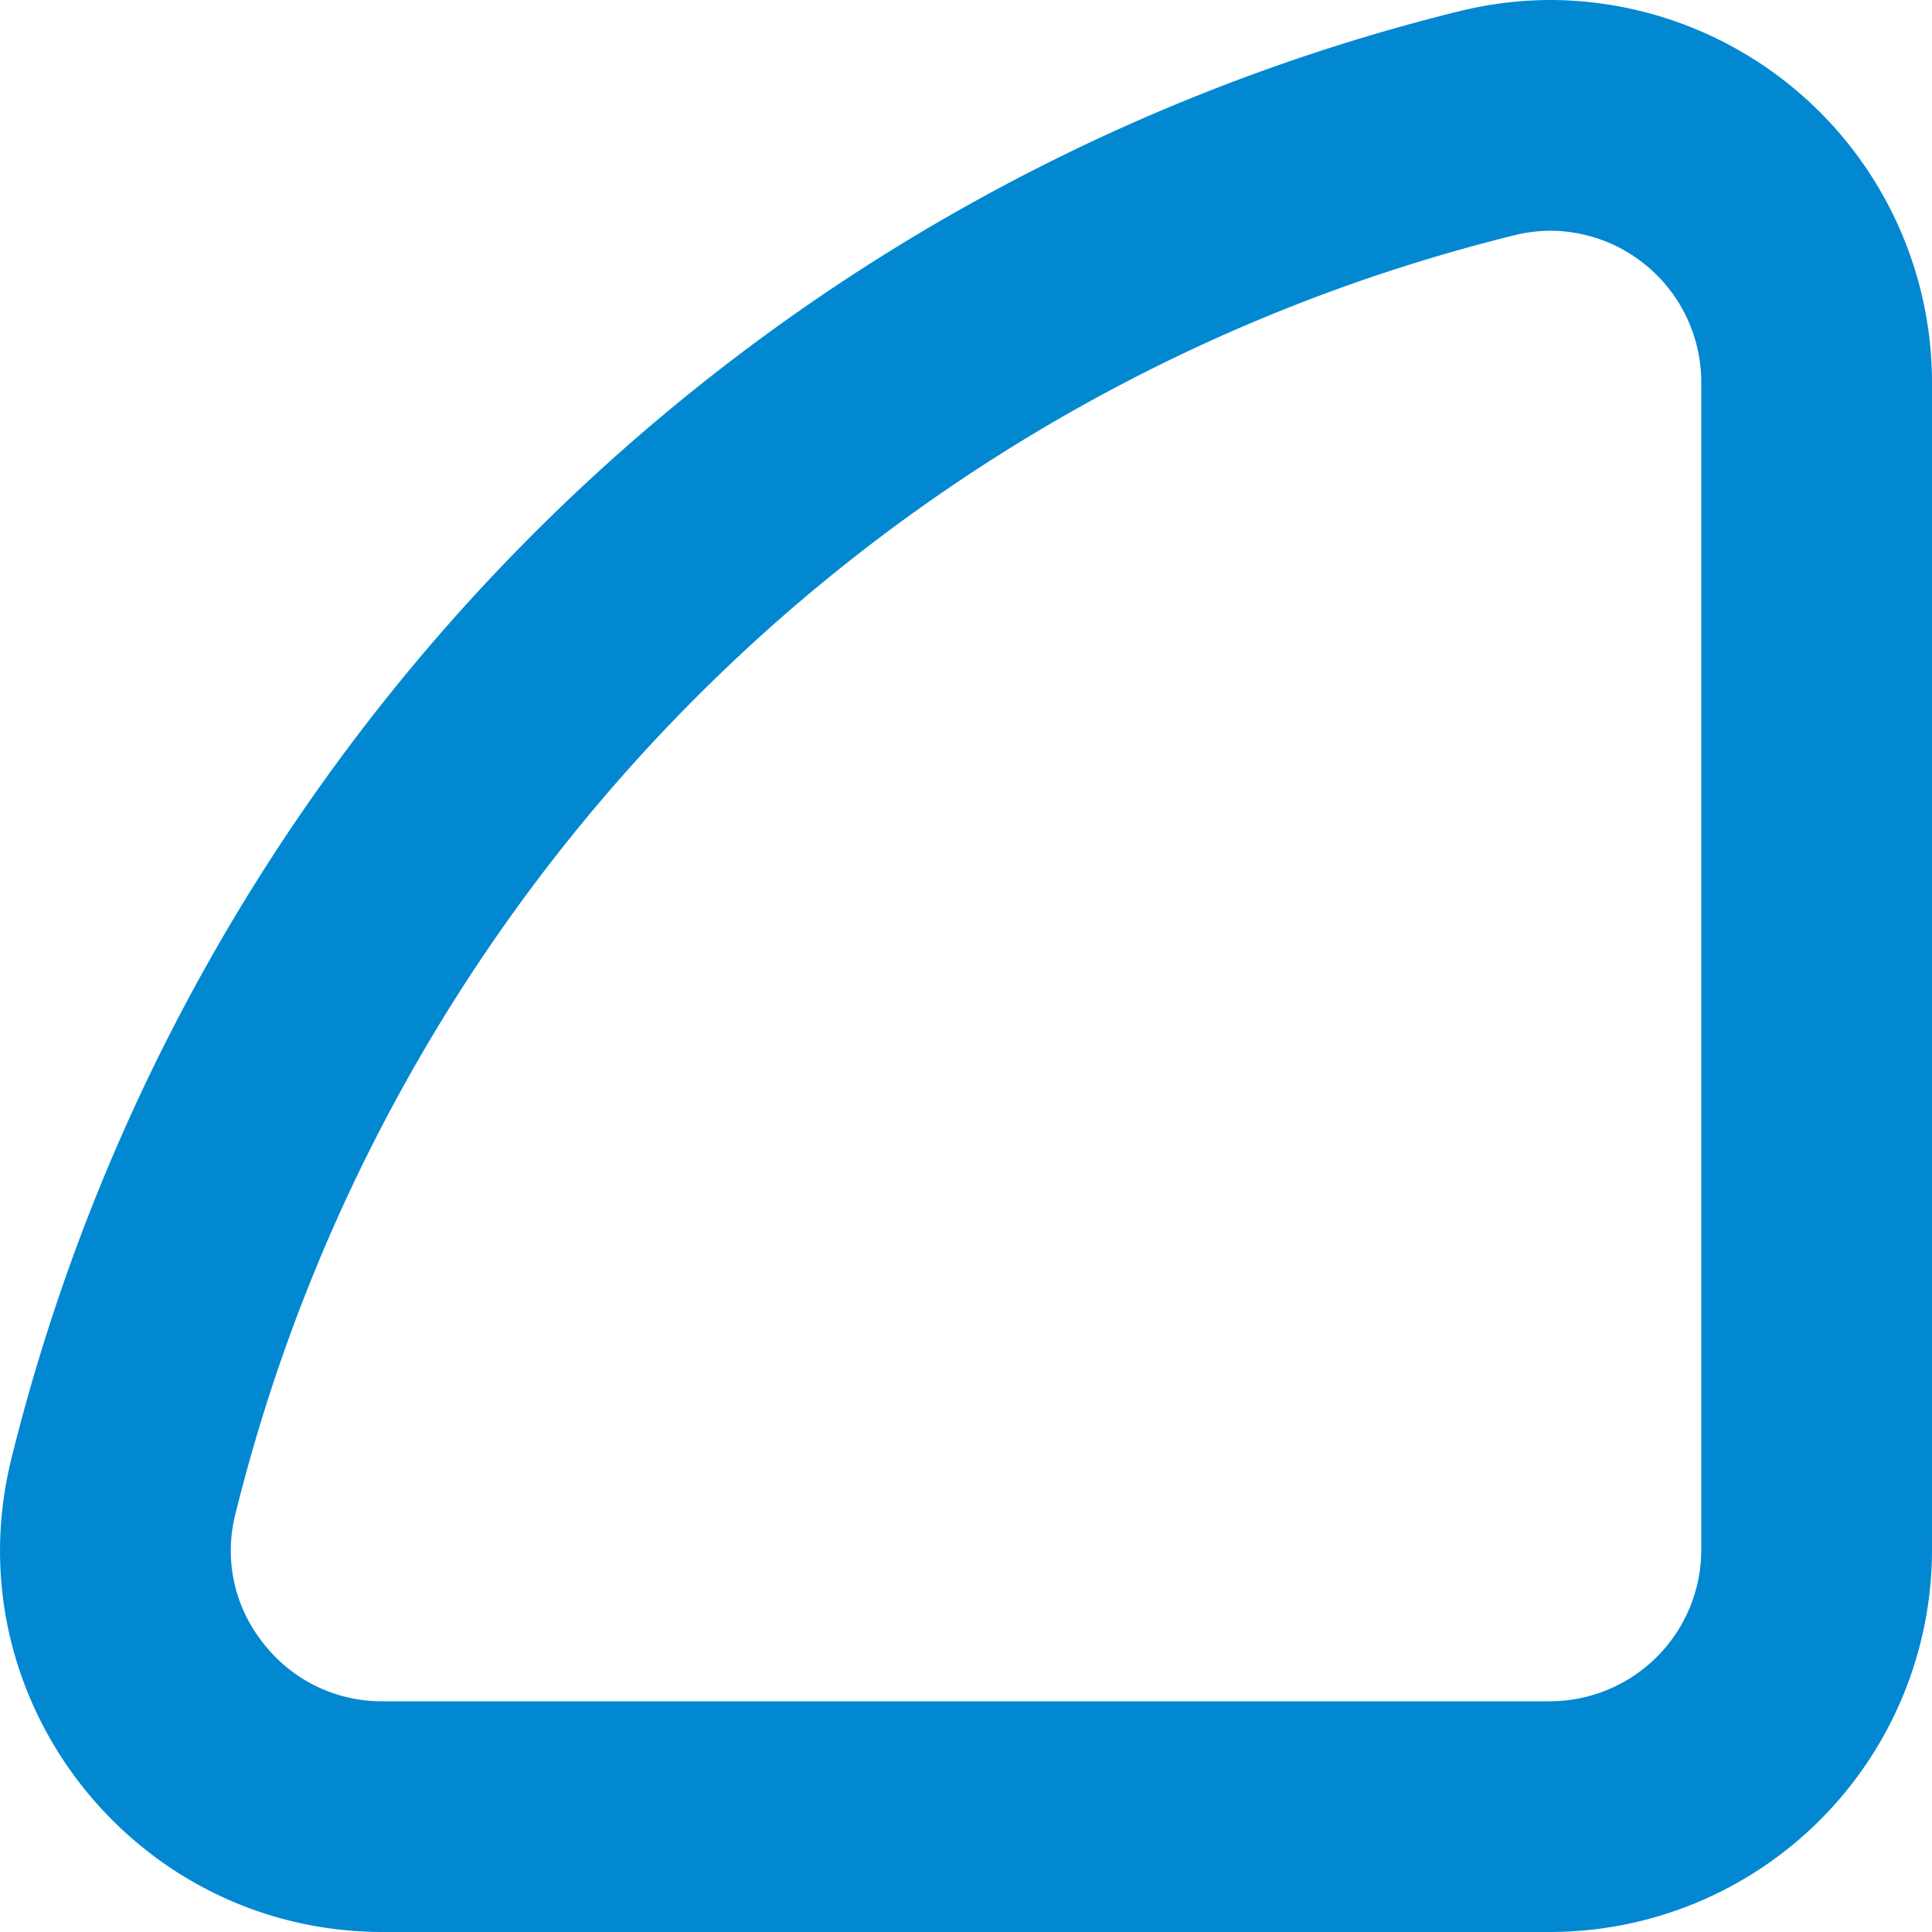 <svg id="headerLogo" xmlns="http://www.w3.org/2000/svg" width="293.08" height="293.08" viewBox="0 0 293.08 293.08"><title>logoAlternativo</title><path d="M65,282.5a40.46,40.46,0,0,1-39.38-50,283,283,0,0,1,206.9-206.9A40.27,40.27,0,0,1,282.5,65V242A40.55,40.55,0,0,1,242,282.5Z" transform="translate(-6.92 -6.92)" style="fill:transparent"/><path d="M242.2,41.92A23,23,0,0,1,265,65V242a23,23,0,0,1-23,23H65a22.71,22.71,0,0,1-18.16-8.84,22.42,22.42,0,0,1-4.23-19.48A265.46,265.46,0,0,1,236.68,42.6a23.21,23.21,0,0,1,5.51-.68h0m0-35a58.23,58.23,0,0,0-13.85,1.69A300.49,300.49,0,0,0,8.61,228.35C-.33,264.82,27.43,300,65,300H242a58,58,0,0,0,58-58V65A58.06,58.06,0,0,0,242.2,6.92Z" transform="translate(-6.92 -6.92)" style="fill:#0288D1"/></svg>